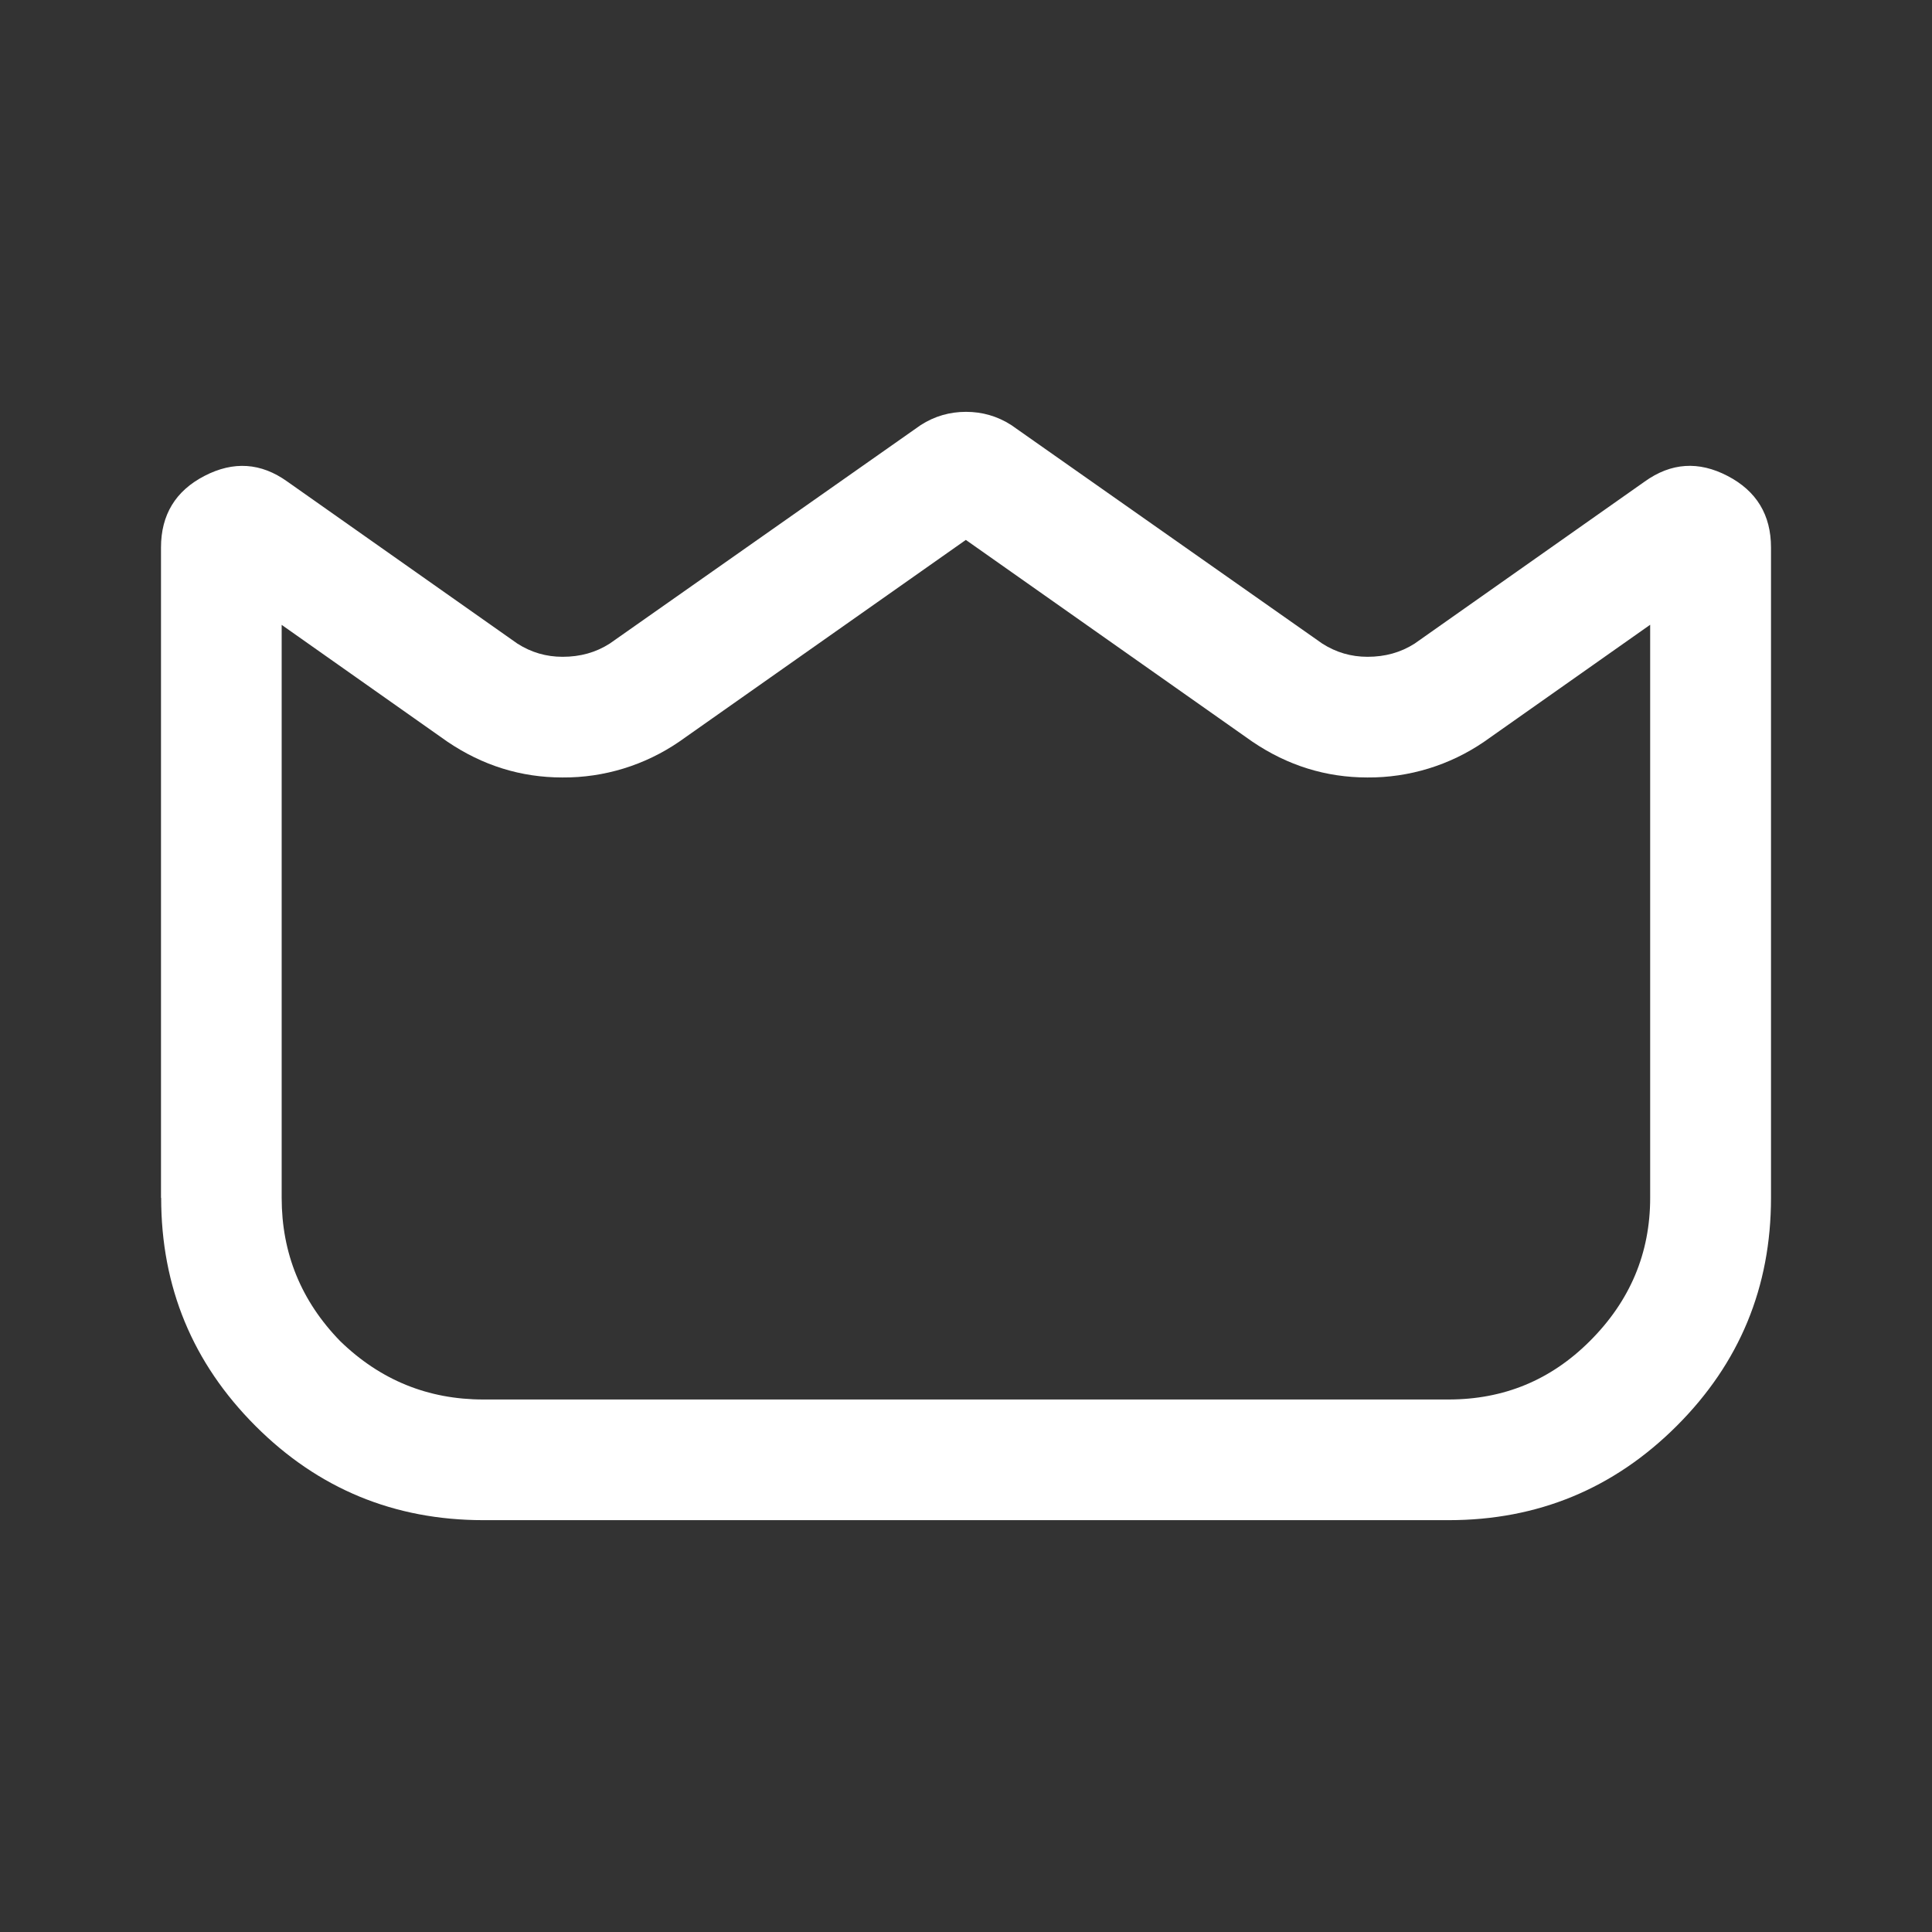 <svg width="24" height="24" viewBox="0 0 24 24" fill="none" xmlns="http://www.w3.org/2000/svg">
<rect x="0" y="0" width="24" height="24" fill="#333333" stroke="none"/>
<path d="M3.499 7.761V14.88C3.499 15.567 3.74 16.16 4.225 16.659C4.724 17.144 5.317 17.385 6.004 17.385H17.994C18.681 17.385 19.265 17.144 19.75 16.659C20.25 16.16 20.499 15.567 20.499 14.88V7.761L18.438 9.213C18.011 9.506 17.504 9.662 16.986 9.658C16.472 9.658 15.995 9.51 15.557 9.213L11.998 6.707L8.438 9.213C8.011 9.506 7.504 9.662 6.986 9.658C6.472 9.658 5.995 9.51 5.557 9.213L3.497 7.761H3.499ZM2 14.88V6.801C2 6.396 2.18 6.098 2.54 5.912C2.899 5.726 3.241 5.747 3.569 5.982L6.427 7.995C6.599 8.105 6.786 8.159 6.989 8.159C7.209 8.159 7.402 8.105 7.574 7.995L11.438 5.28C11.61 5.17 11.797 5.116 12 5.116C12.203 5.116 12.39 5.17 12.562 5.28L16.426 7.995C16.598 8.105 16.785 8.159 16.988 8.159C17.207 8.159 17.401 8.105 17.573 7.995L20.431 5.982C20.759 5.747 21.101 5.725 21.46 5.912C21.82 6.099 22 6.396 22 6.801V14.88C22 15.989 21.61 16.933 20.829 17.713C20.048 18.493 19.103 18.884 17.996 18.884H6.006C4.898 18.884 3.953 18.494 3.173 17.713C2.393 16.932 2.002 15.988 2.002 14.88H2Z" fill="white"/>
</svg>
